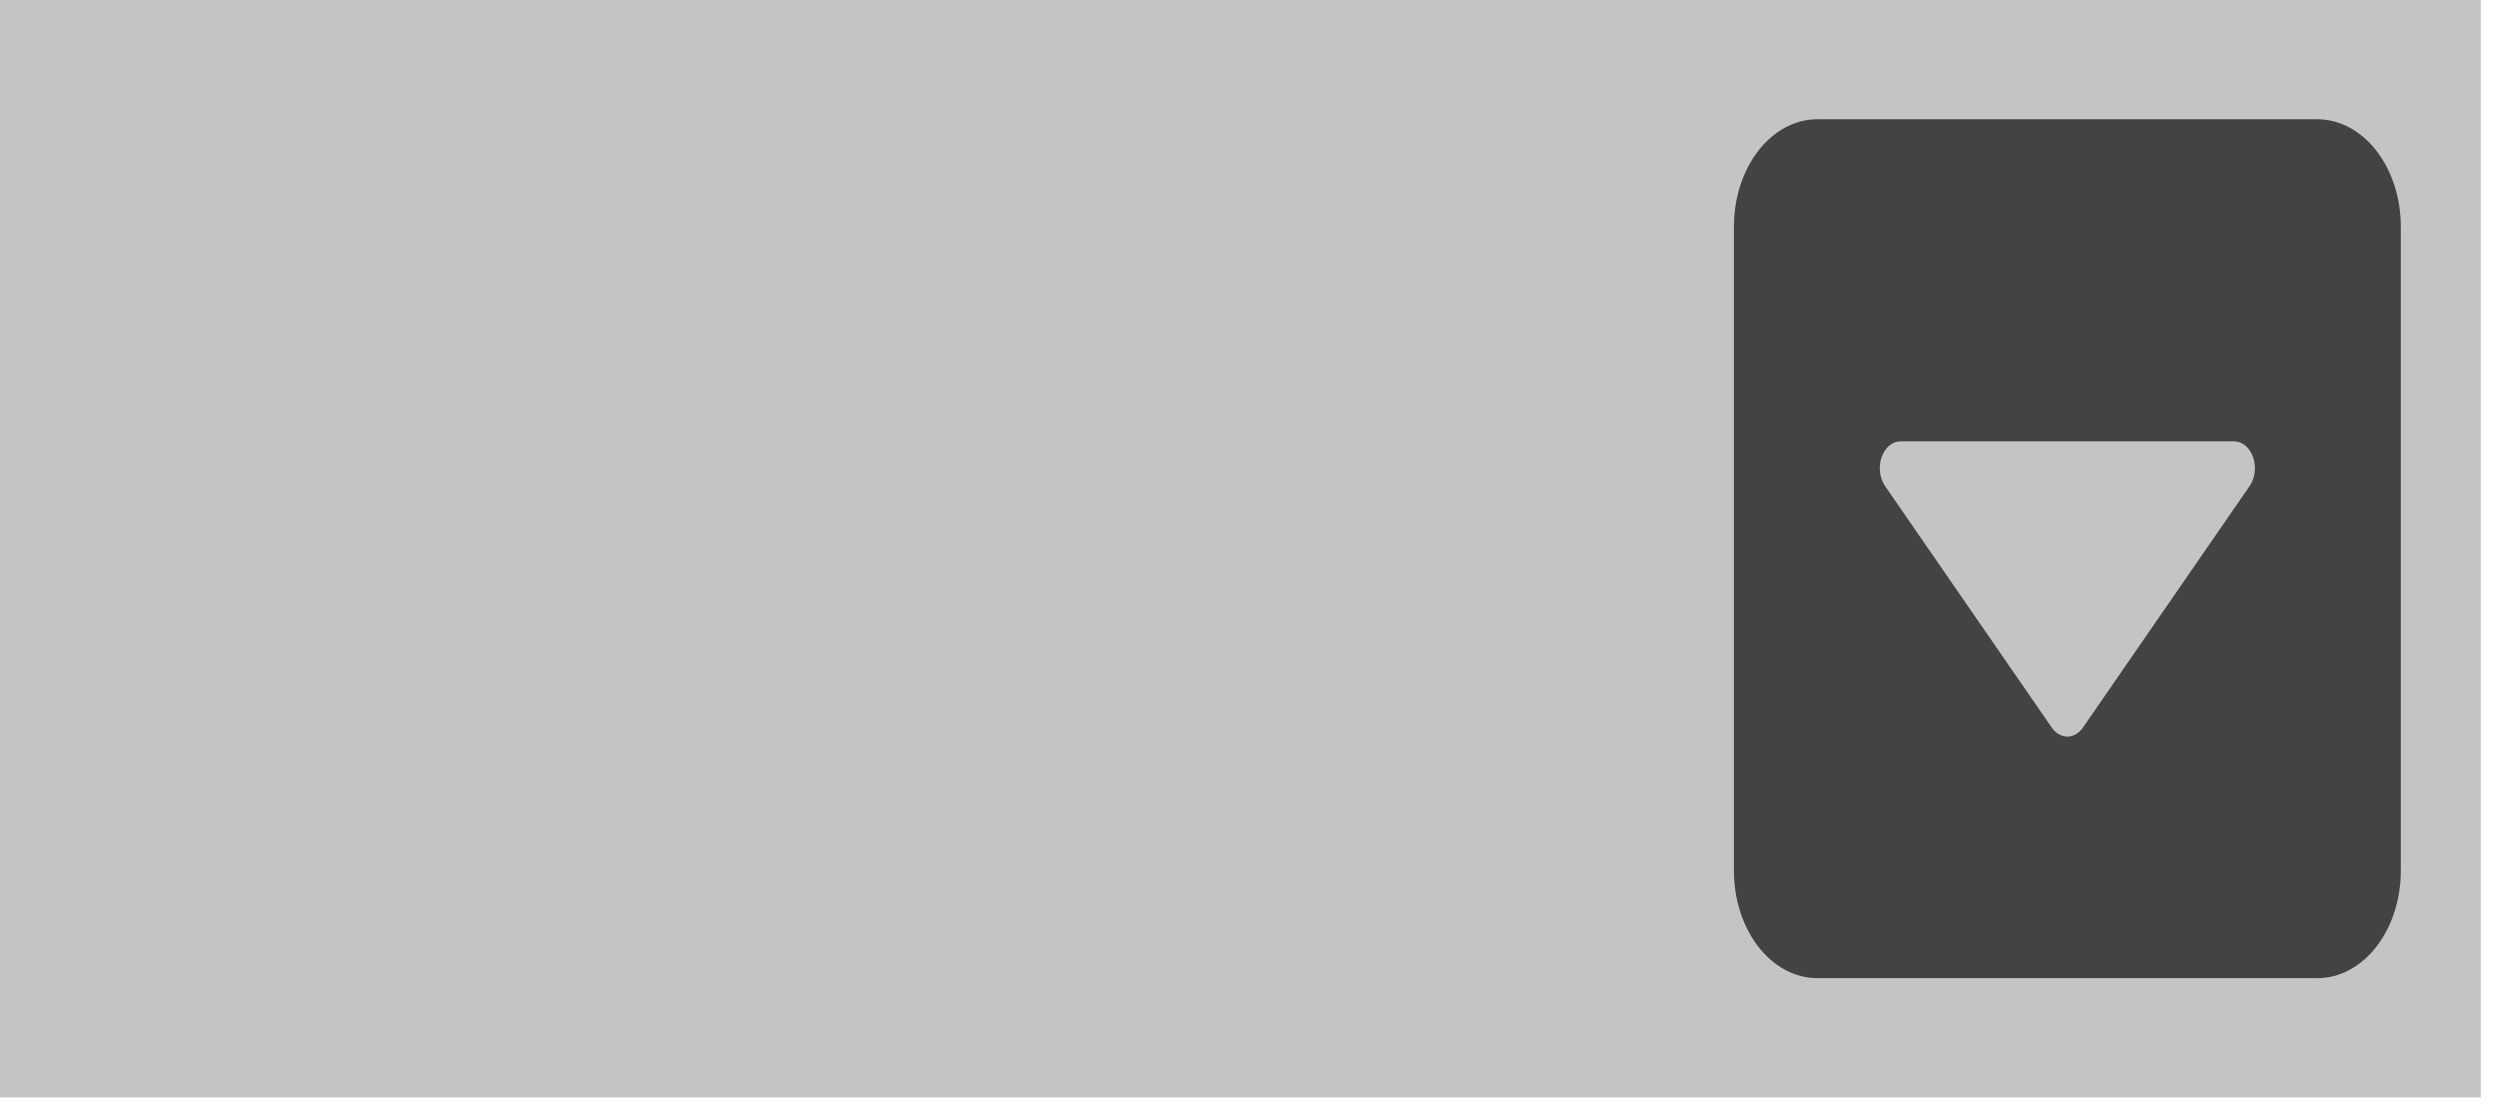 <svg width="74" height="33" viewBox="0 0 74 33" fill="none" xmlns="http://www.w3.org/2000/svg">
<rect width="73.432" height="32.483" fill="#C4C4C4"/>
<path d="M51.324 6.709C51.324 5.866 51.584 5.058 52.046 4.462C52.509 3.866 53.137 3.531 53.791 3.531H68.596C69.251 3.531 69.878 3.866 70.341 4.462C70.804 5.058 71.064 5.866 71.064 6.709V25.775C71.064 26.618 70.804 27.426 70.341 28.022C69.878 28.618 69.251 28.953 68.596 28.953H53.791C53.137 28.953 52.509 28.618 52.046 28.022C51.584 27.426 51.324 26.618 51.324 25.775V6.709ZM56.259 13.064C56.14 13.064 56.023 13.108 55.923 13.191C55.824 13.274 55.745 13.393 55.696 13.533C55.647 13.672 55.631 13.827 55.649 13.979C55.667 14.13 55.718 14.271 55.797 14.386L60.732 21.536C60.79 21.62 60.861 21.687 60.941 21.733C61.02 21.779 61.106 21.803 61.194 21.803C61.281 21.803 61.367 21.779 61.447 21.733C61.526 21.687 61.597 21.62 61.655 21.536L66.59 14.386C66.669 14.271 66.721 14.13 66.739 13.979C66.757 13.827 66.74 13.672 66.691 13.533C66.643 13.393 66.564 13.274 66.464 13.191C66.364 13.108 66.248 13.064 66.129 13.064H56.259Z" fill="black" fill-opacity="0.66"/>
</svg>
